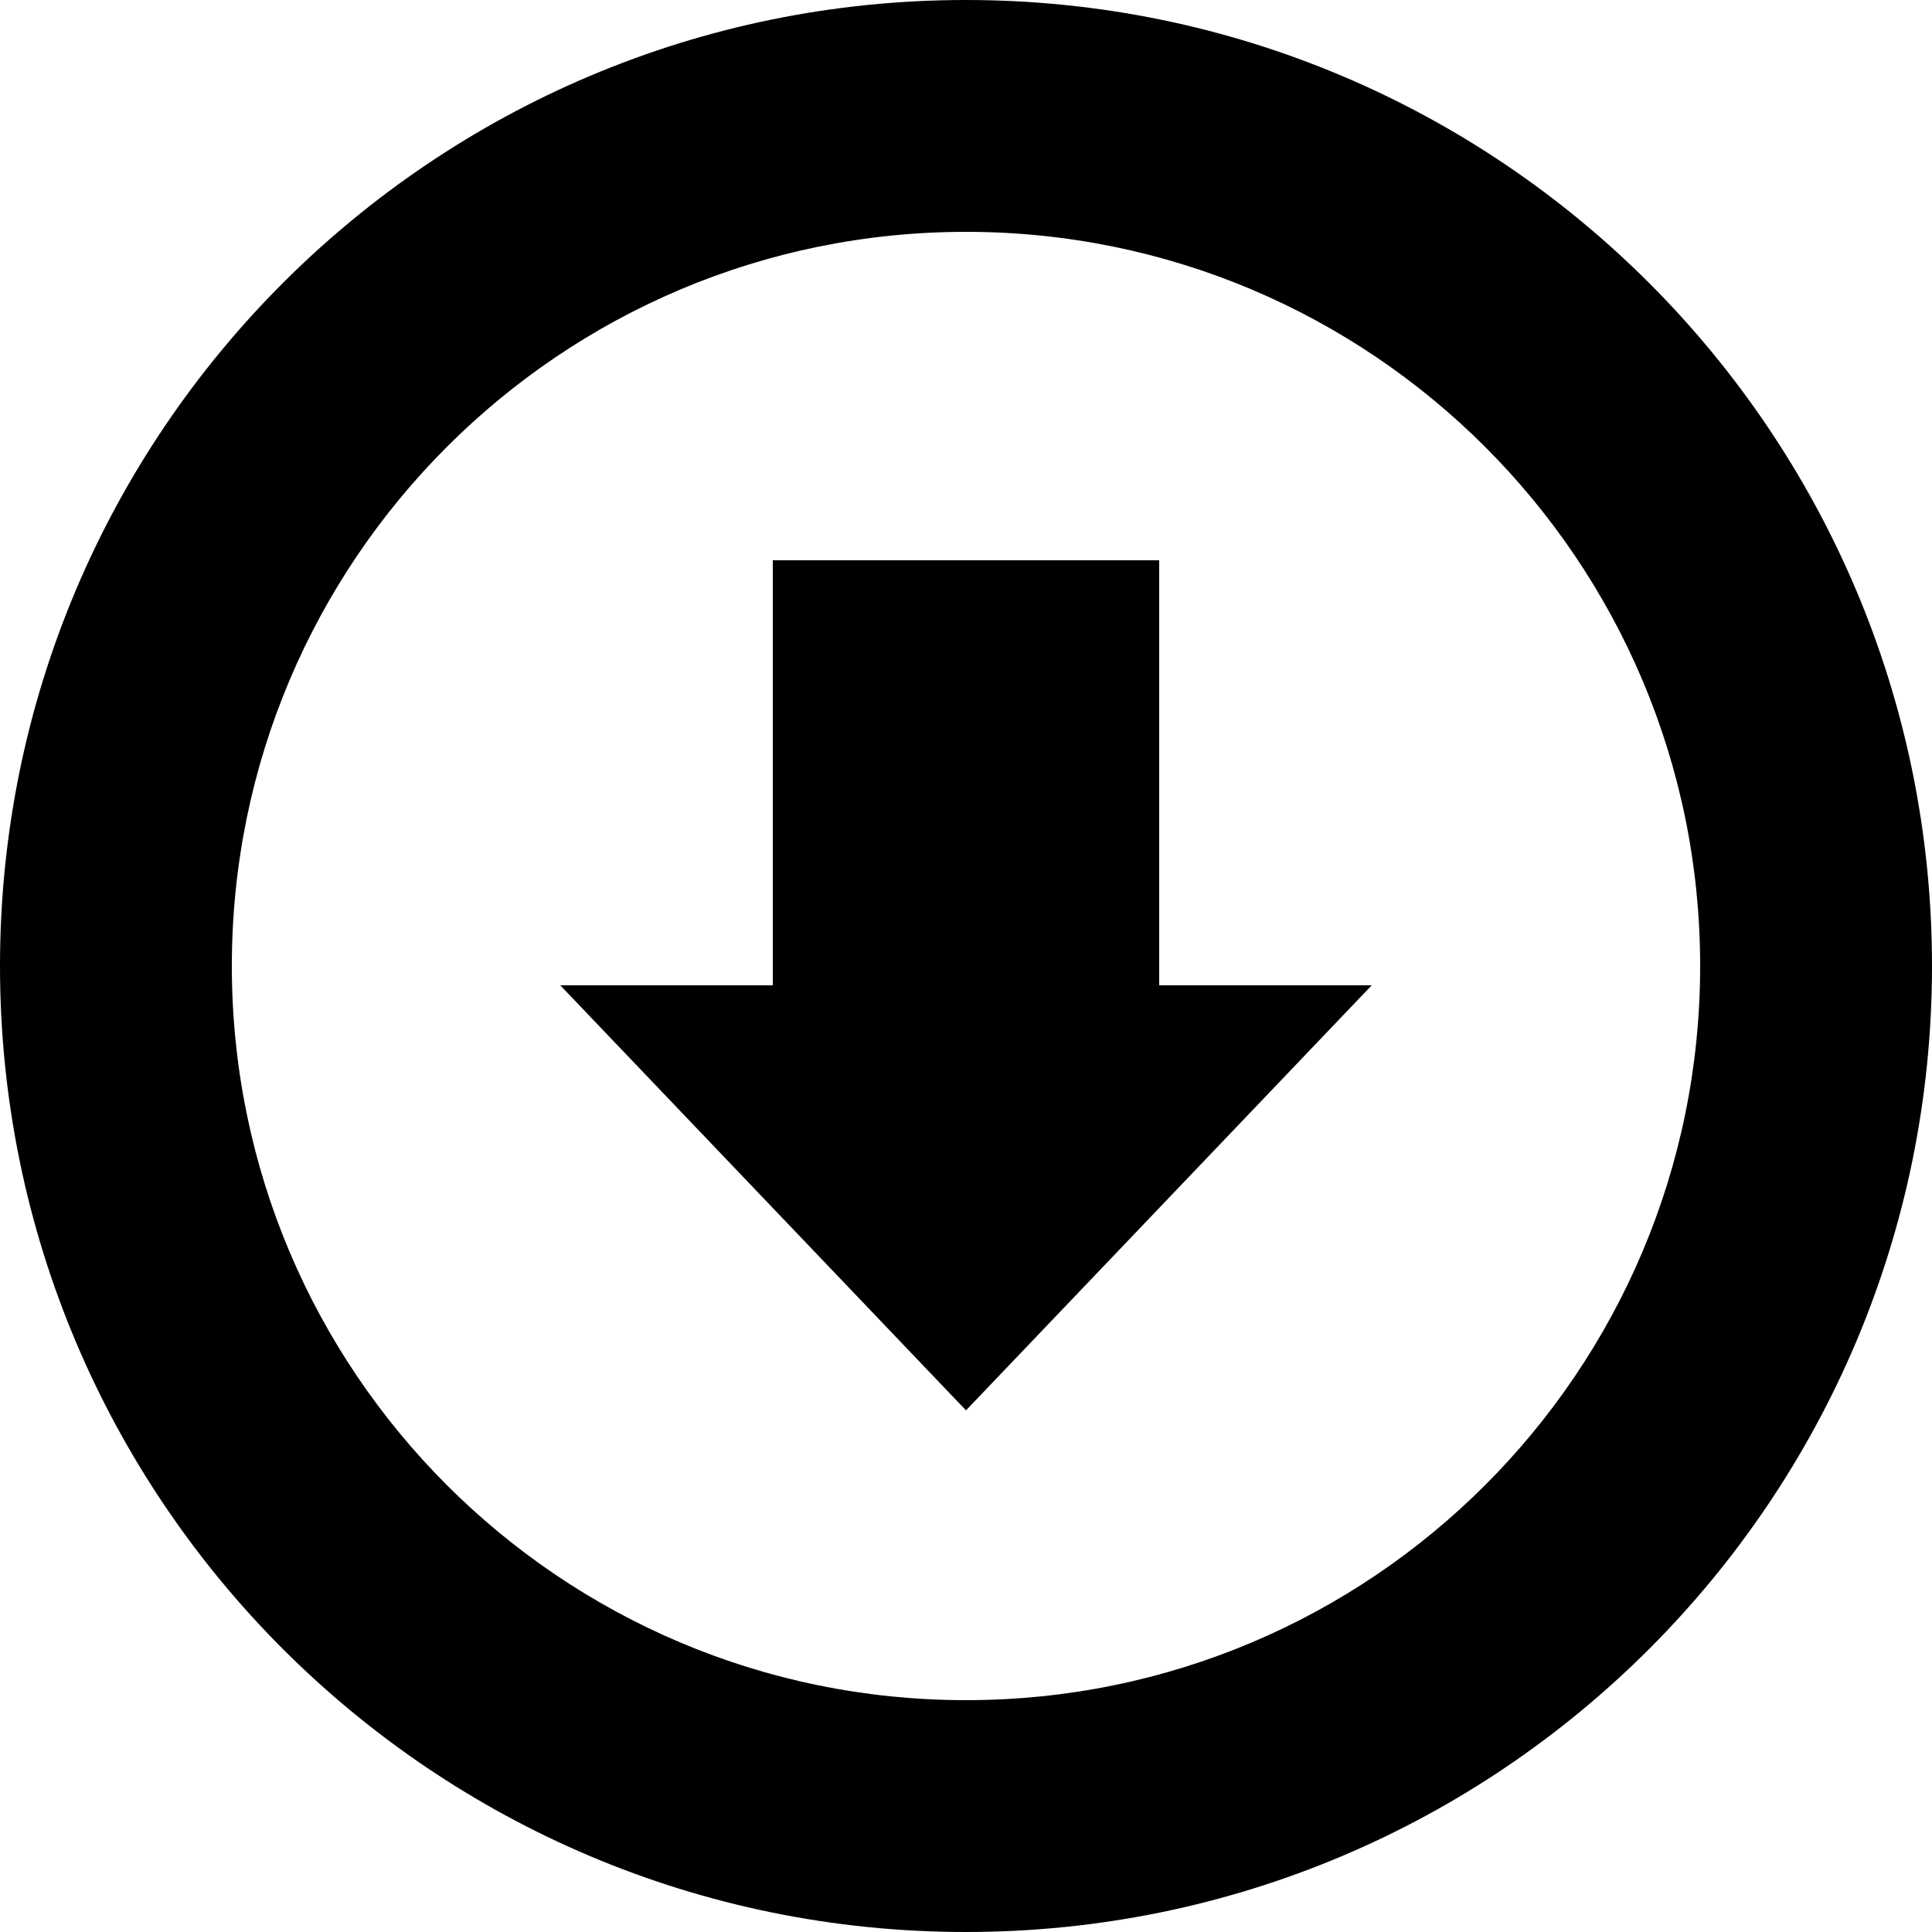 <?xml version="1.0" encoding="UTF-8" standalone="no"?>
<svg width="50px" height="50px" viewBox="0 0 50 50" version="1.1" xmlns="http://www.w3.org/2000/svg" xmlns:xlink="http://www.w3.org/1999/xlink" xmlns:sketch="http://www.bohemiancoding.com/sketch/ns">
    <!-- Generator: Sketch 3.3.3 (12072) - http://www.bohemiancoding.com/sketch -->
    <title>down arrow</title>
    <desc>Created with Sketch.</desc>
    <defs></defs>
    <g id="Page-1" stroke="none" stroke-width="1" fill="none" fill-rule="evenodd" sketch:type="MSPage">
        <path d="M25,50 C11.193,50 0,38.807 0,25 C0,11.193 11.193,-2.84217094e-14 25,0 C38.807,0 50,11.193 50,25 C50,38.807 38.807,50 25,50 Z M25,6 C14.507,6 6,14.507 6,25 C6,35.493 14.507,44 25,44 C35.493,44 44,35.493 44,25 C44,14.507 35.493,6 25,6 Z M30,14.5 L30,25.5 L35.5,25.5 L25,36.5 L14.5,25.5 L20,25.5 L20,14.5 L30,14.5 Z" id="down-arrow" fill="#000000" sketch:type="MSShapeGroup"></path>
    </g>
</svg>